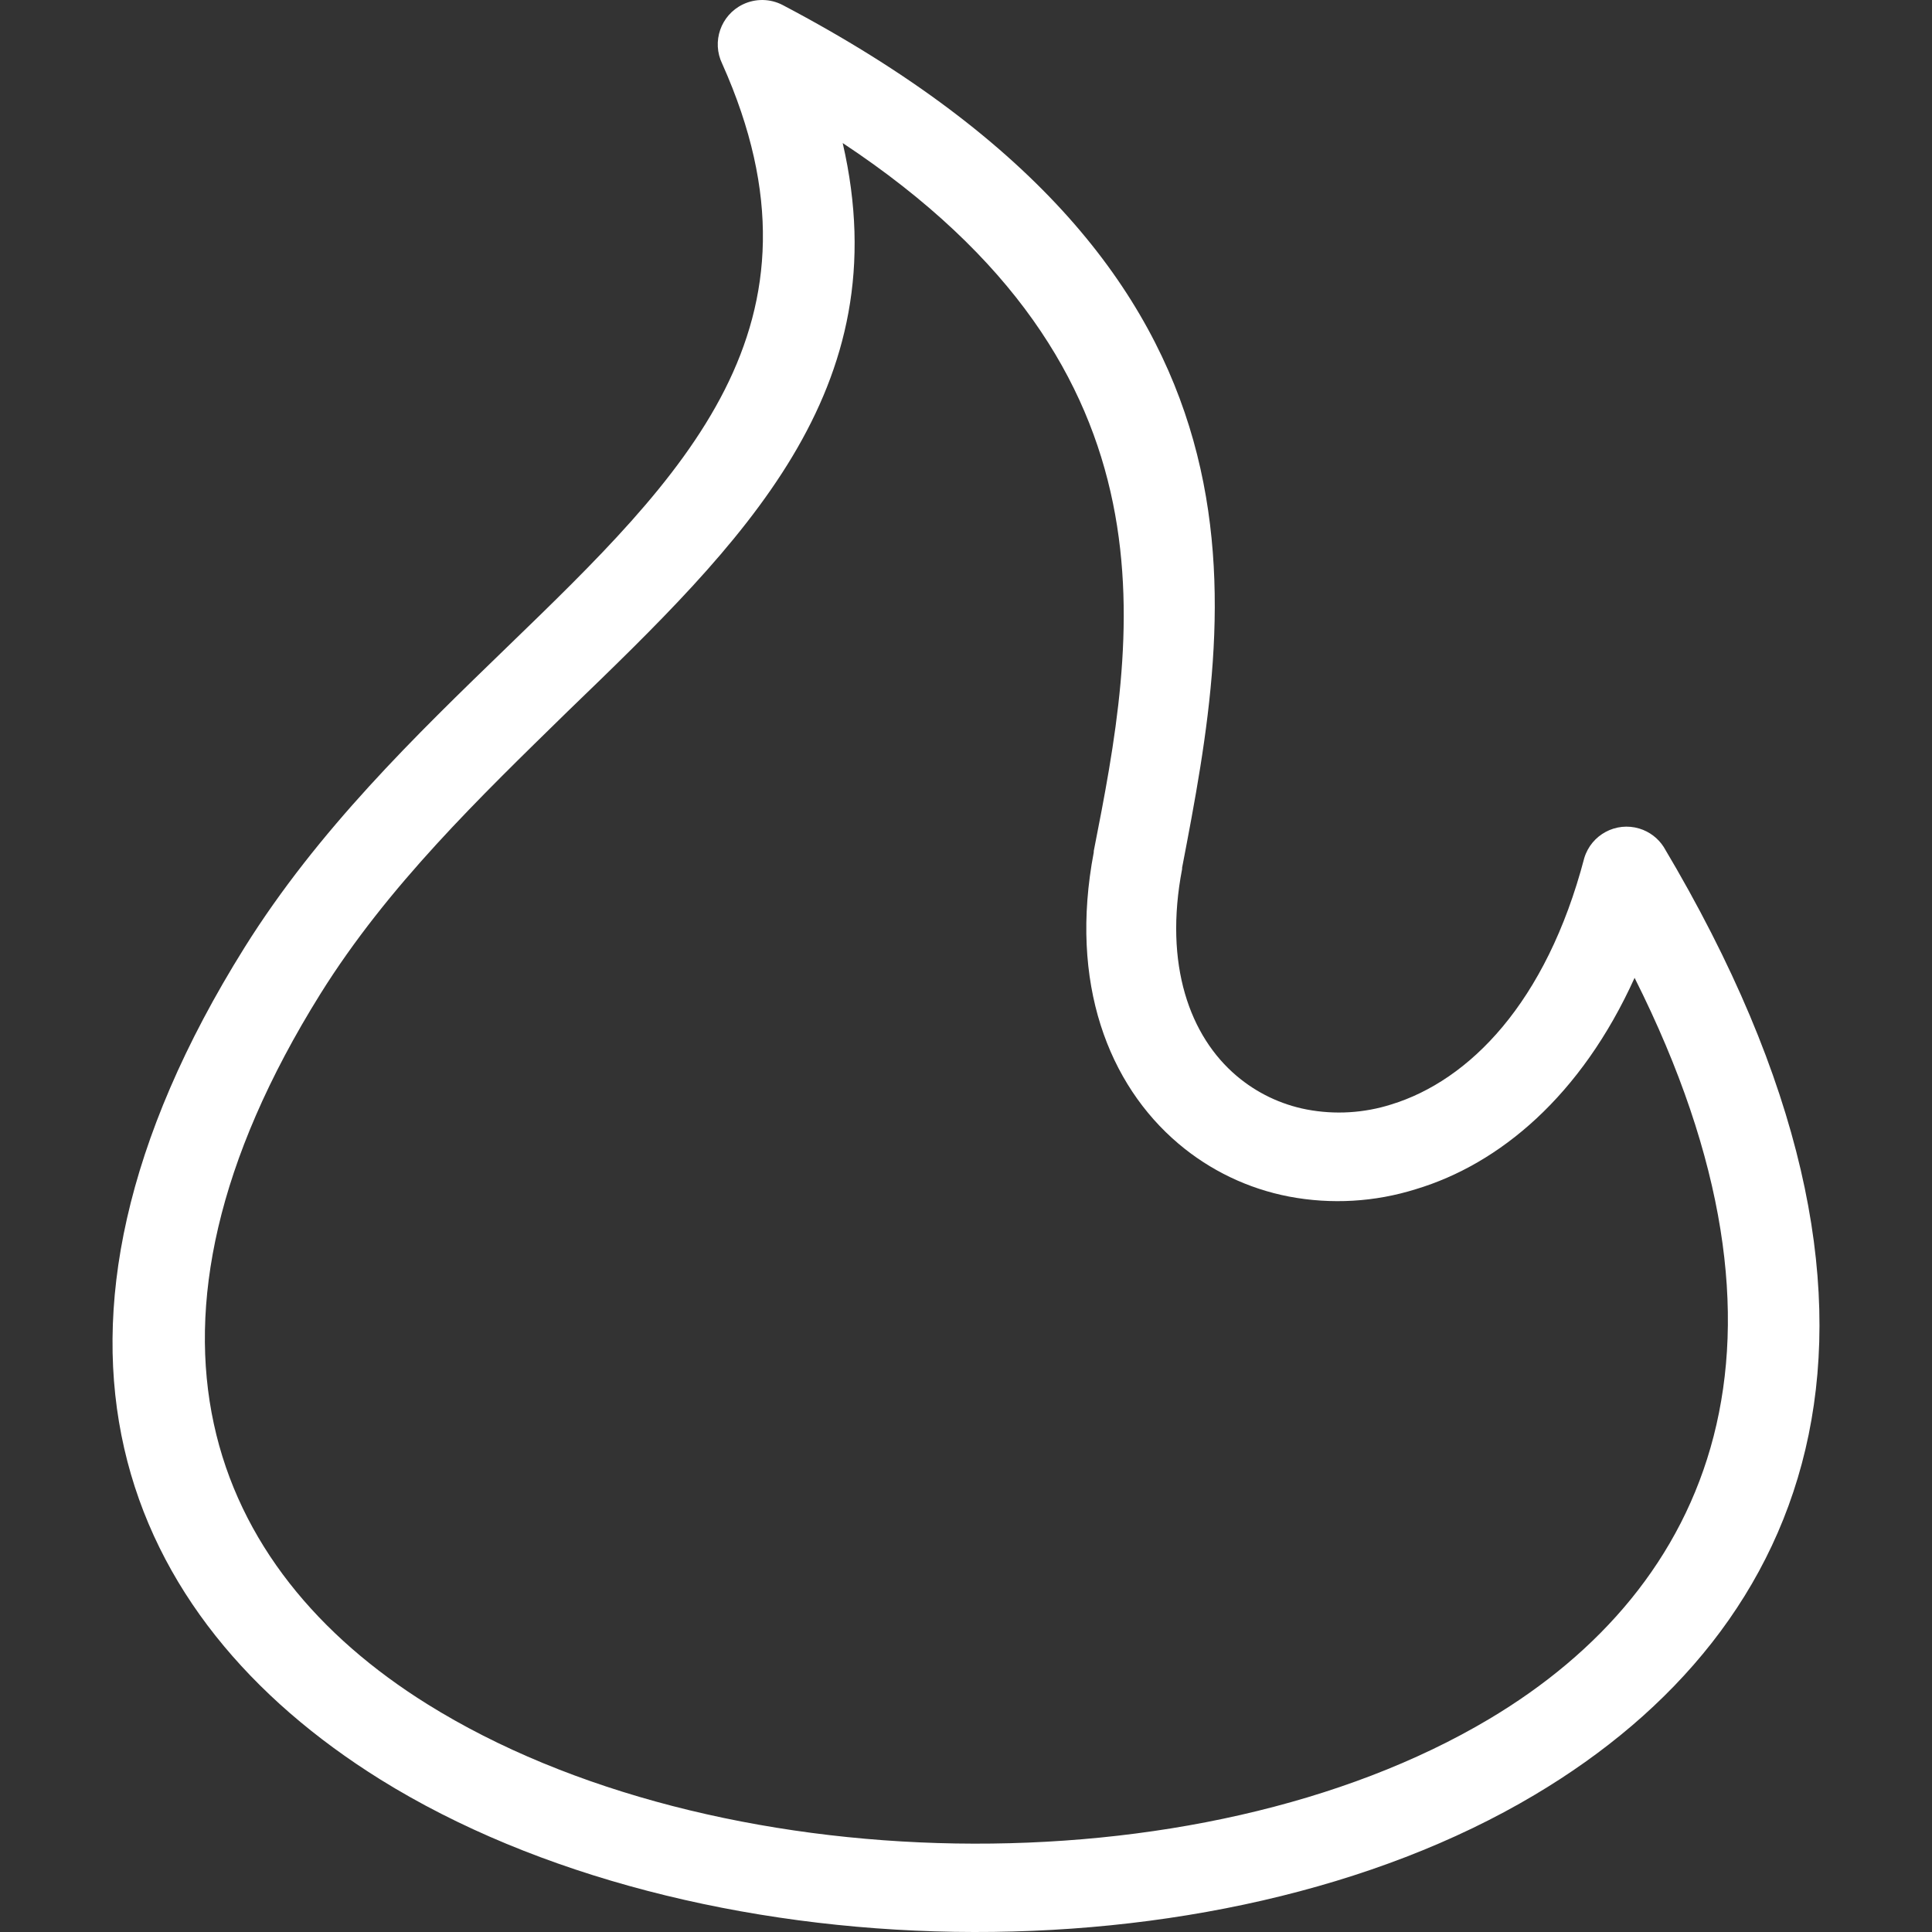 <?xml version="1.0" encoding="iso-8859-1"?>
<!-- Generator: Adobe Illustrator 19.0.0, SVG Export Plug-In . SVG Version: 6.00 Build 0)  -->
<svg xmlns="http://www.w3.org/2000/svg" xmlns:xlink="http://www.w3.org/1999/xlink" version="1.1" id="Capa_1" x="0px" y="0px" viewBox="0 0 365.666 365.666" style="enable-background:new 0 0 365.666 365.666;" xml:space="preserve" width="512px" height="512px">
<rect x="0" y="0" width="365.666" height="365.666" fill="#333333" stroke="none"/>
<g>
	<g>
		<path d="M314.894,160.313c-1.073-1.676-2.708-2.914-4.612-3.492c-4.418-1.341-9.087,1.154-10.428,5.572    c-7.2,27.44-21.8,42.12-36.52,46.64c-5.171,1.642-10.67,1.971-16,0.96c-4.901-0.94-9.475-3.131-13.28-6.36    c-8.84-7.48-13.8-21-10.32-39.16v-0.24c9.4-49,21.48-112.2-75.6-163.28c-2.36-1.231-5.164-1.271-7.558-0.107    c-4.172,2.028-5.91,7.055-3.882,11.227c22.2,49.6-7.36,78.12-40.76,110.44c-17.36,16.8-35.72,34.56-49.64,56.8    c-45.92,73.48-23.4,126.88,25.68,157.48c29.56,18.4,69.04,28.2,108.64,28.84c39.6,0.64,79.48-7.84,109.84-25.92    C343.294,308.313,367.774,249.113,314.894,160.313z M281.854,325.353c-27.6,16.44-64.36,24.16-100.96,23.56    c-36.6-0.6-73-9.52-100-26.36c-41.24-25.72-59.8-71-20.28-134.4c12.8-20.52,30.28-37.32,46.88-53.56    c33.16-32,62.8-60.72,52-107.52c65.16,43.12,55.4,93.92,47.52,134v0.24c-4.72,24.8,2.84,43.96,16,55.12    c6.004,5.098,13.225,8.556,20.96,10.04c7.993,1.518,16.238,1.037,24-1.4c15.84-4.76,31.28-17.64,41.4-40    C344.134,254.273,323.694,300.433,281.854,325.353z" fill="#FFFFFF"/>
	</g>
</g>
<g>
</g>
<g>
</g>
<g>
</g>
<g>
</g>
<g>
</g>
<g>
</g>
<g>
</g>
<g>
</g>
<g>
</g>
<g>
</g>
<g>
</g>
<g>
</g>
<g>
</g>
<g>
</g>
<g>
</g>
</svg>
